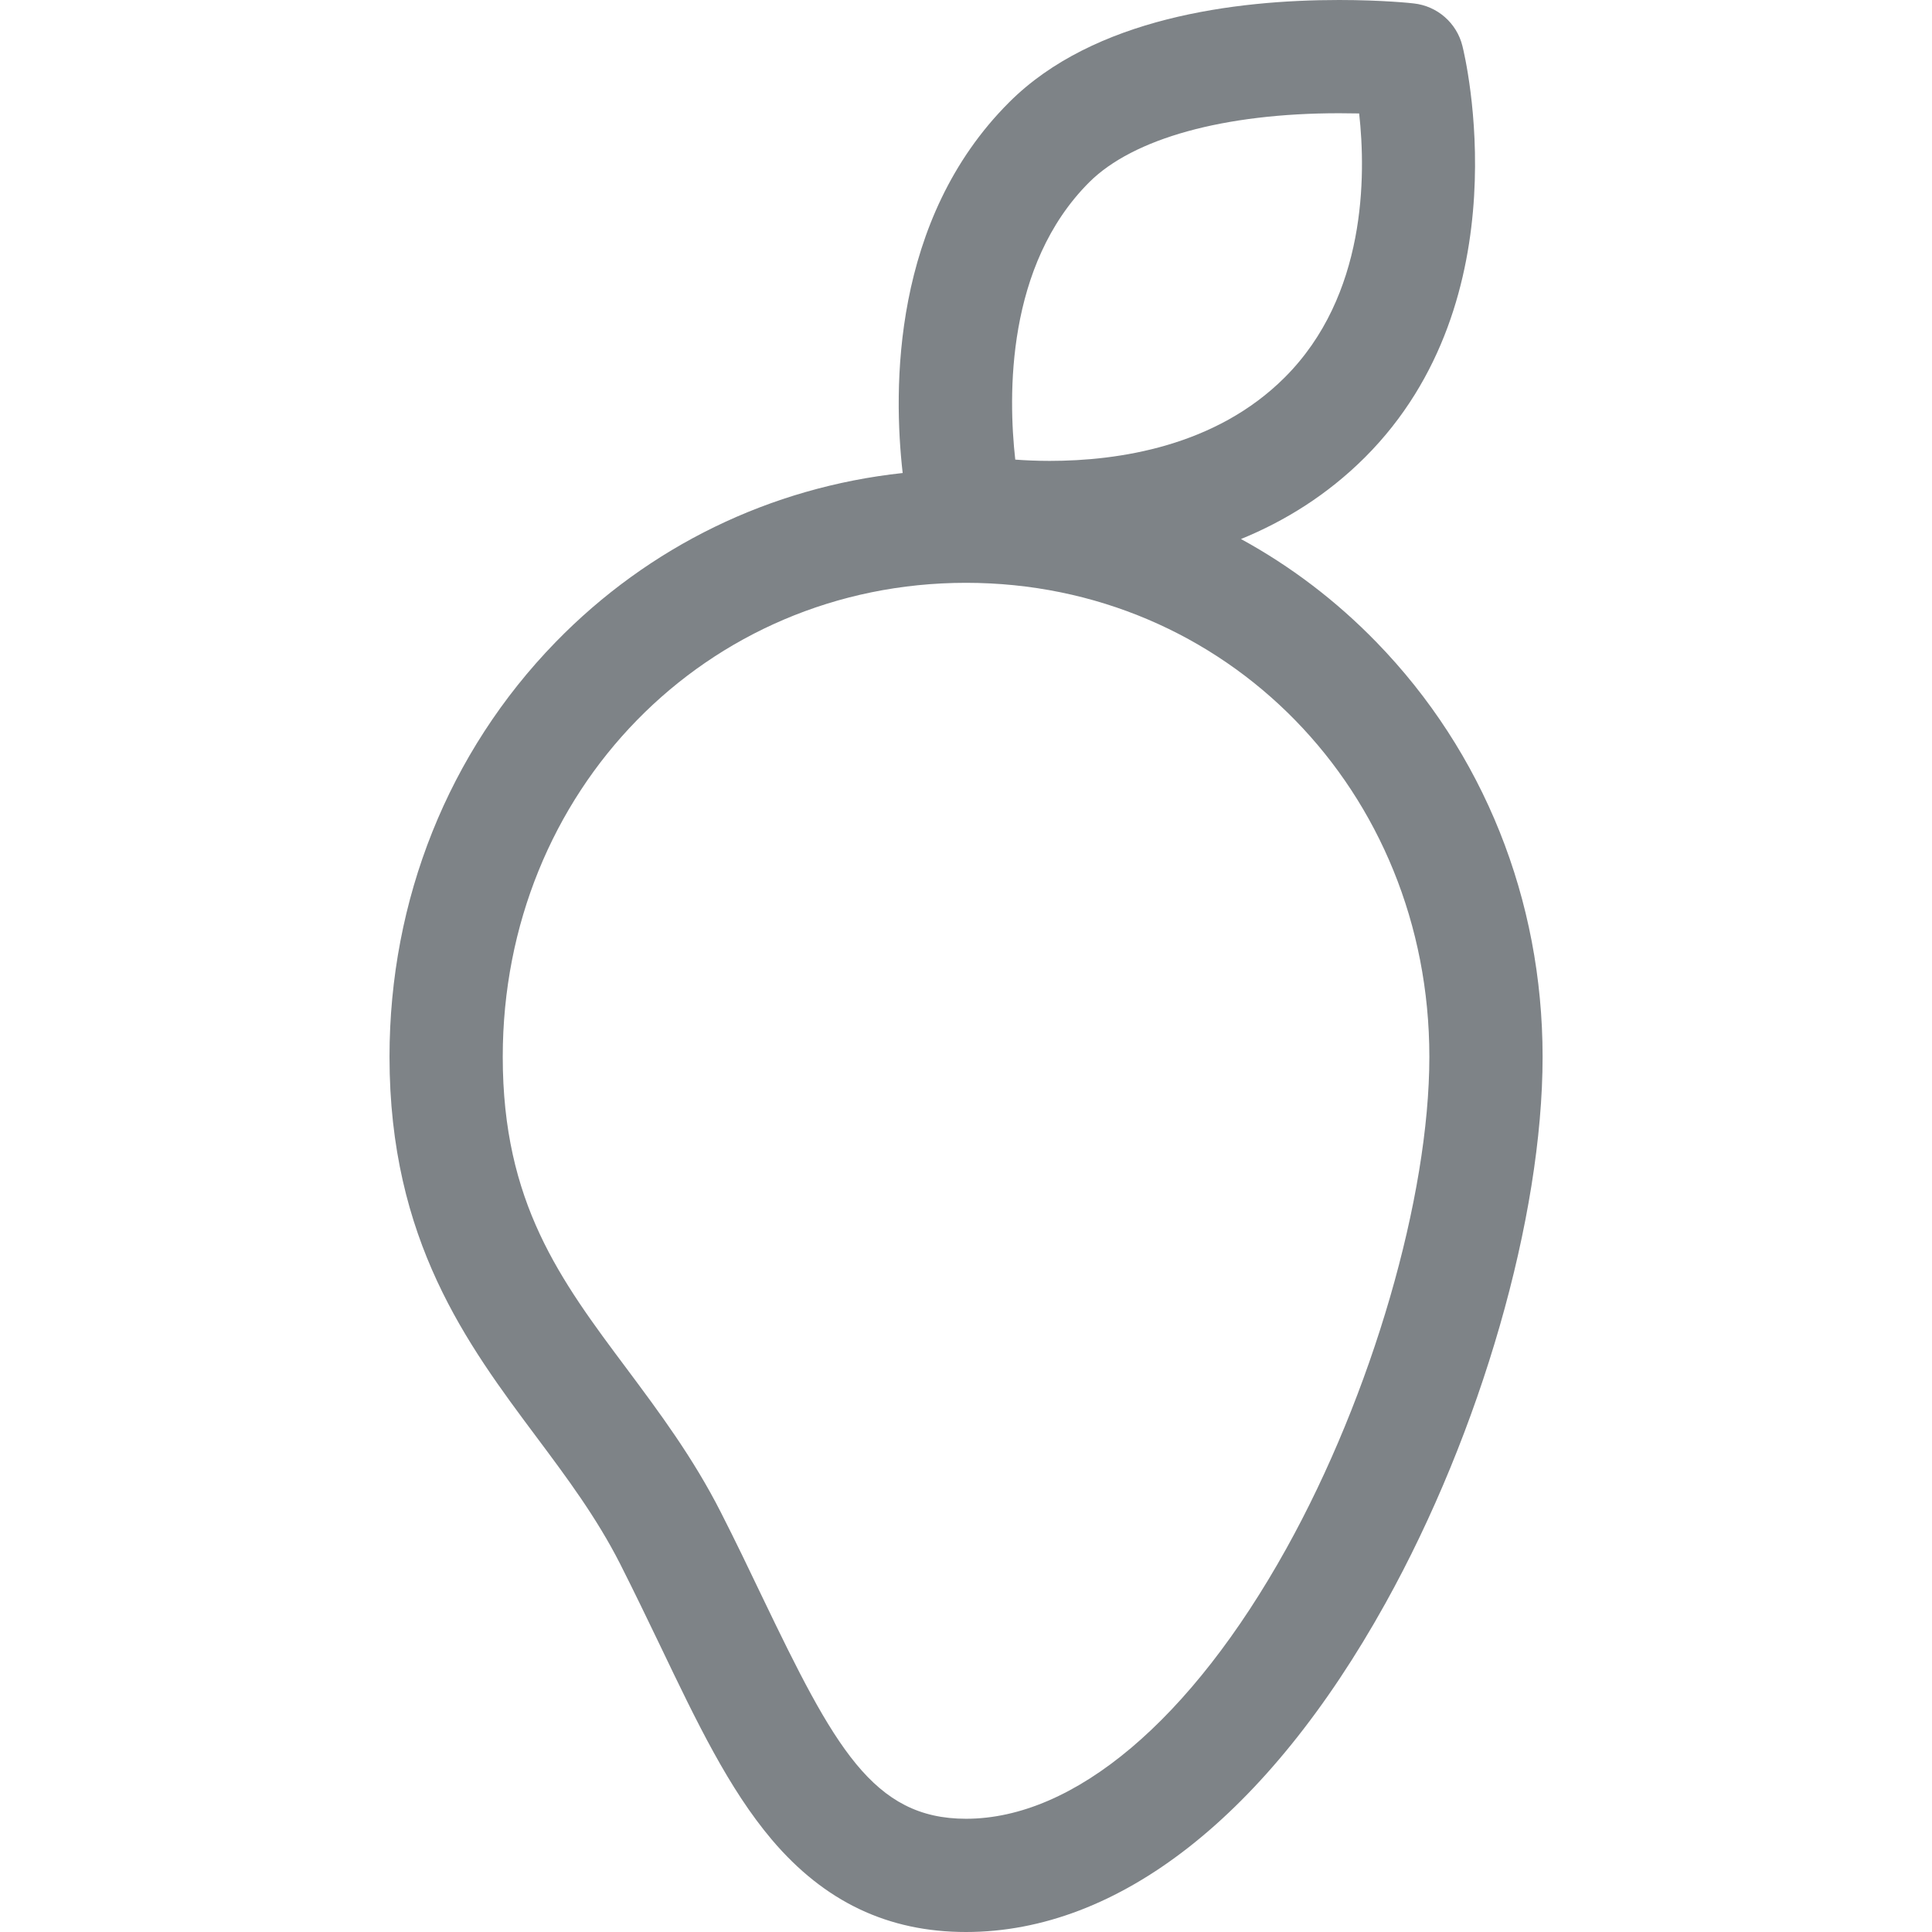 <svg width="18" height="18" viewBox="0 0 18 18" fill="none" xmlns="http://www.w3.org/2000/svg">
<g opacity="0.6">
<path d="M12.824 5.983C12.448 5.596 12.023 5.274 11.562 5.022C11.966 4.857 12.363 4.614 12.716 4.262C14.194 2.786 13.649 0.523 13.625 0.428C13.572 0.214 13.391 0.056 13.172 0.032C13.16 0.03 12.881 0 12.476 0C11.509 0 10.191 0.165 9.403 0.952C8.307 2.046 8.321 3.626 8.41 4.407C7.179 4.54 6.047 5.088 5.176 5.983C4.178 7.009 3.629 8.381 3.629 9.846C3.629 11.556 4.355 12.527 4.995 13.384C5.285 13.772 5.558 14.139 5.777 14.569C5.91 14.832 6.033 15.088 6.152 15.335C6.494 16.049 6.79 16.666 7.191 17.14C7.681 17.718 8.273 18 9 18C10.423 18 11.81 16.913 12.907 14.939C13.797 13.338 14.372 11.339 14.372 9.846C14.372 8.381 13.822 7.009 12.824 5.983ZM10.148 1.698C10.558 1.289 11.406 1.055 12.476 1.055C12.543 1.055 12.605 1.056 12.663 1.057C12.727 1.634 12.732 2.755 11.97 3.516C11.327 4.159 10.423 4.294 9.779 4.294C9.66 4.294 9.552 4.289 9.459 4.282C9.392 3.686 9.373 2.472 10.148 1.698ZM11.985 14.427C11.096 16.027 10.008 16.945 9 16.945C8.132 16.945 7.772 16.274 7.102 14.879C6.981 14.626 6.856 14.365 6.717 14.092C6.457 13.58 6.143 13.16 5.84 12.753C5.219 11.923 4.684 11.205 4.684 9.846C4.684 7.37 6.58 5.43 9 5.43C11.421 5.43 13.317 7.37 13.317 9.846C13.317 11.152 12.782 12.993 11.985 14.427Z" fill="#283037"/>
</g>
</svg>
